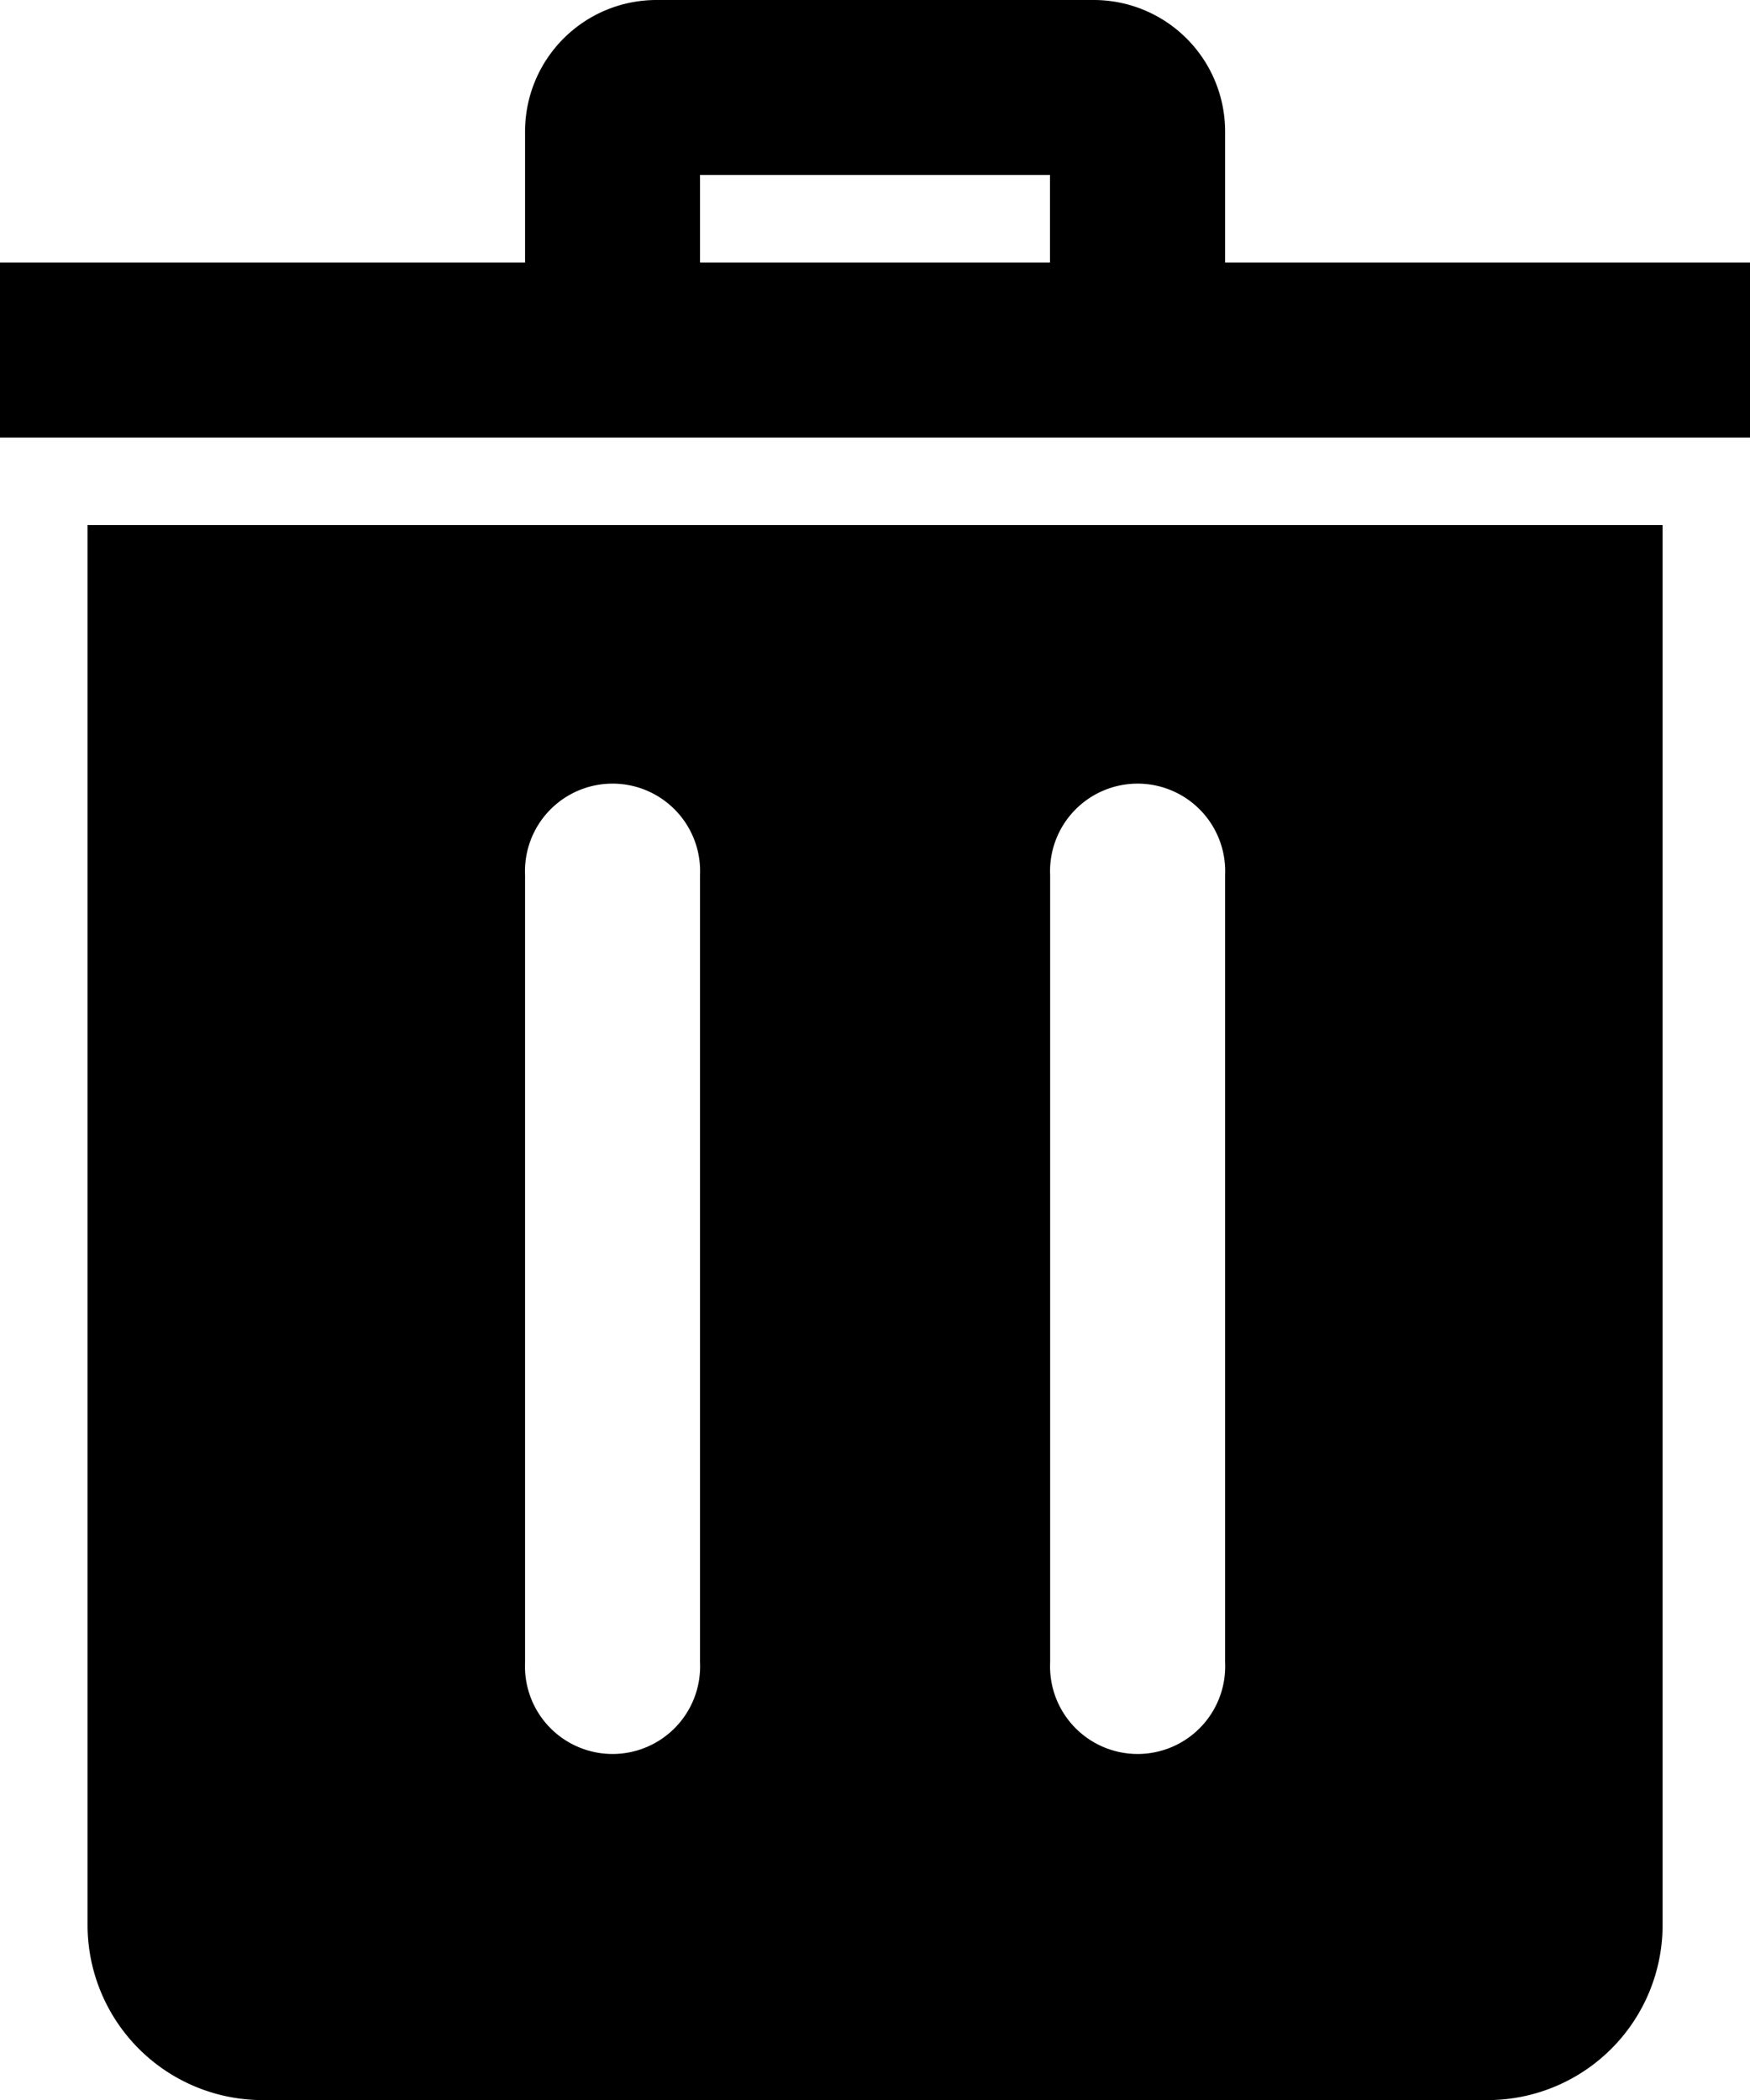 <svg xmlns="http://www.w3.org/2000/svg" width="10.532" height="12.639" viewBox="0 0 10.532 12.639">
  <path id="iconmonstr-trash-can-27" d="M10.952,12.639H3.58a1.054,1.054,0,0,1-1.053-1.053V3.16h9.479v8.426a1.054,1.054,0,0,1-1.053,1.053M6.213,5.266a.527.527,0,1,0-1.053,0v4.74a.527.527,0,1,0,1.053,0Zm3.16,0a.527.527,0,1,0-1.053,0v4.74a.527.527,0,1,0,1.053,0Zm3.16-2.633H2V1.58H5.16V.79A.791.791,0,0,1,5.95,0H8.583a.791.791,0,0,1,.79.79v.79h3.16ZM6.213,1.58H8.319V1.053H6.213Z" transform="translate(-2)" fill="currentColor" />
</svg>
